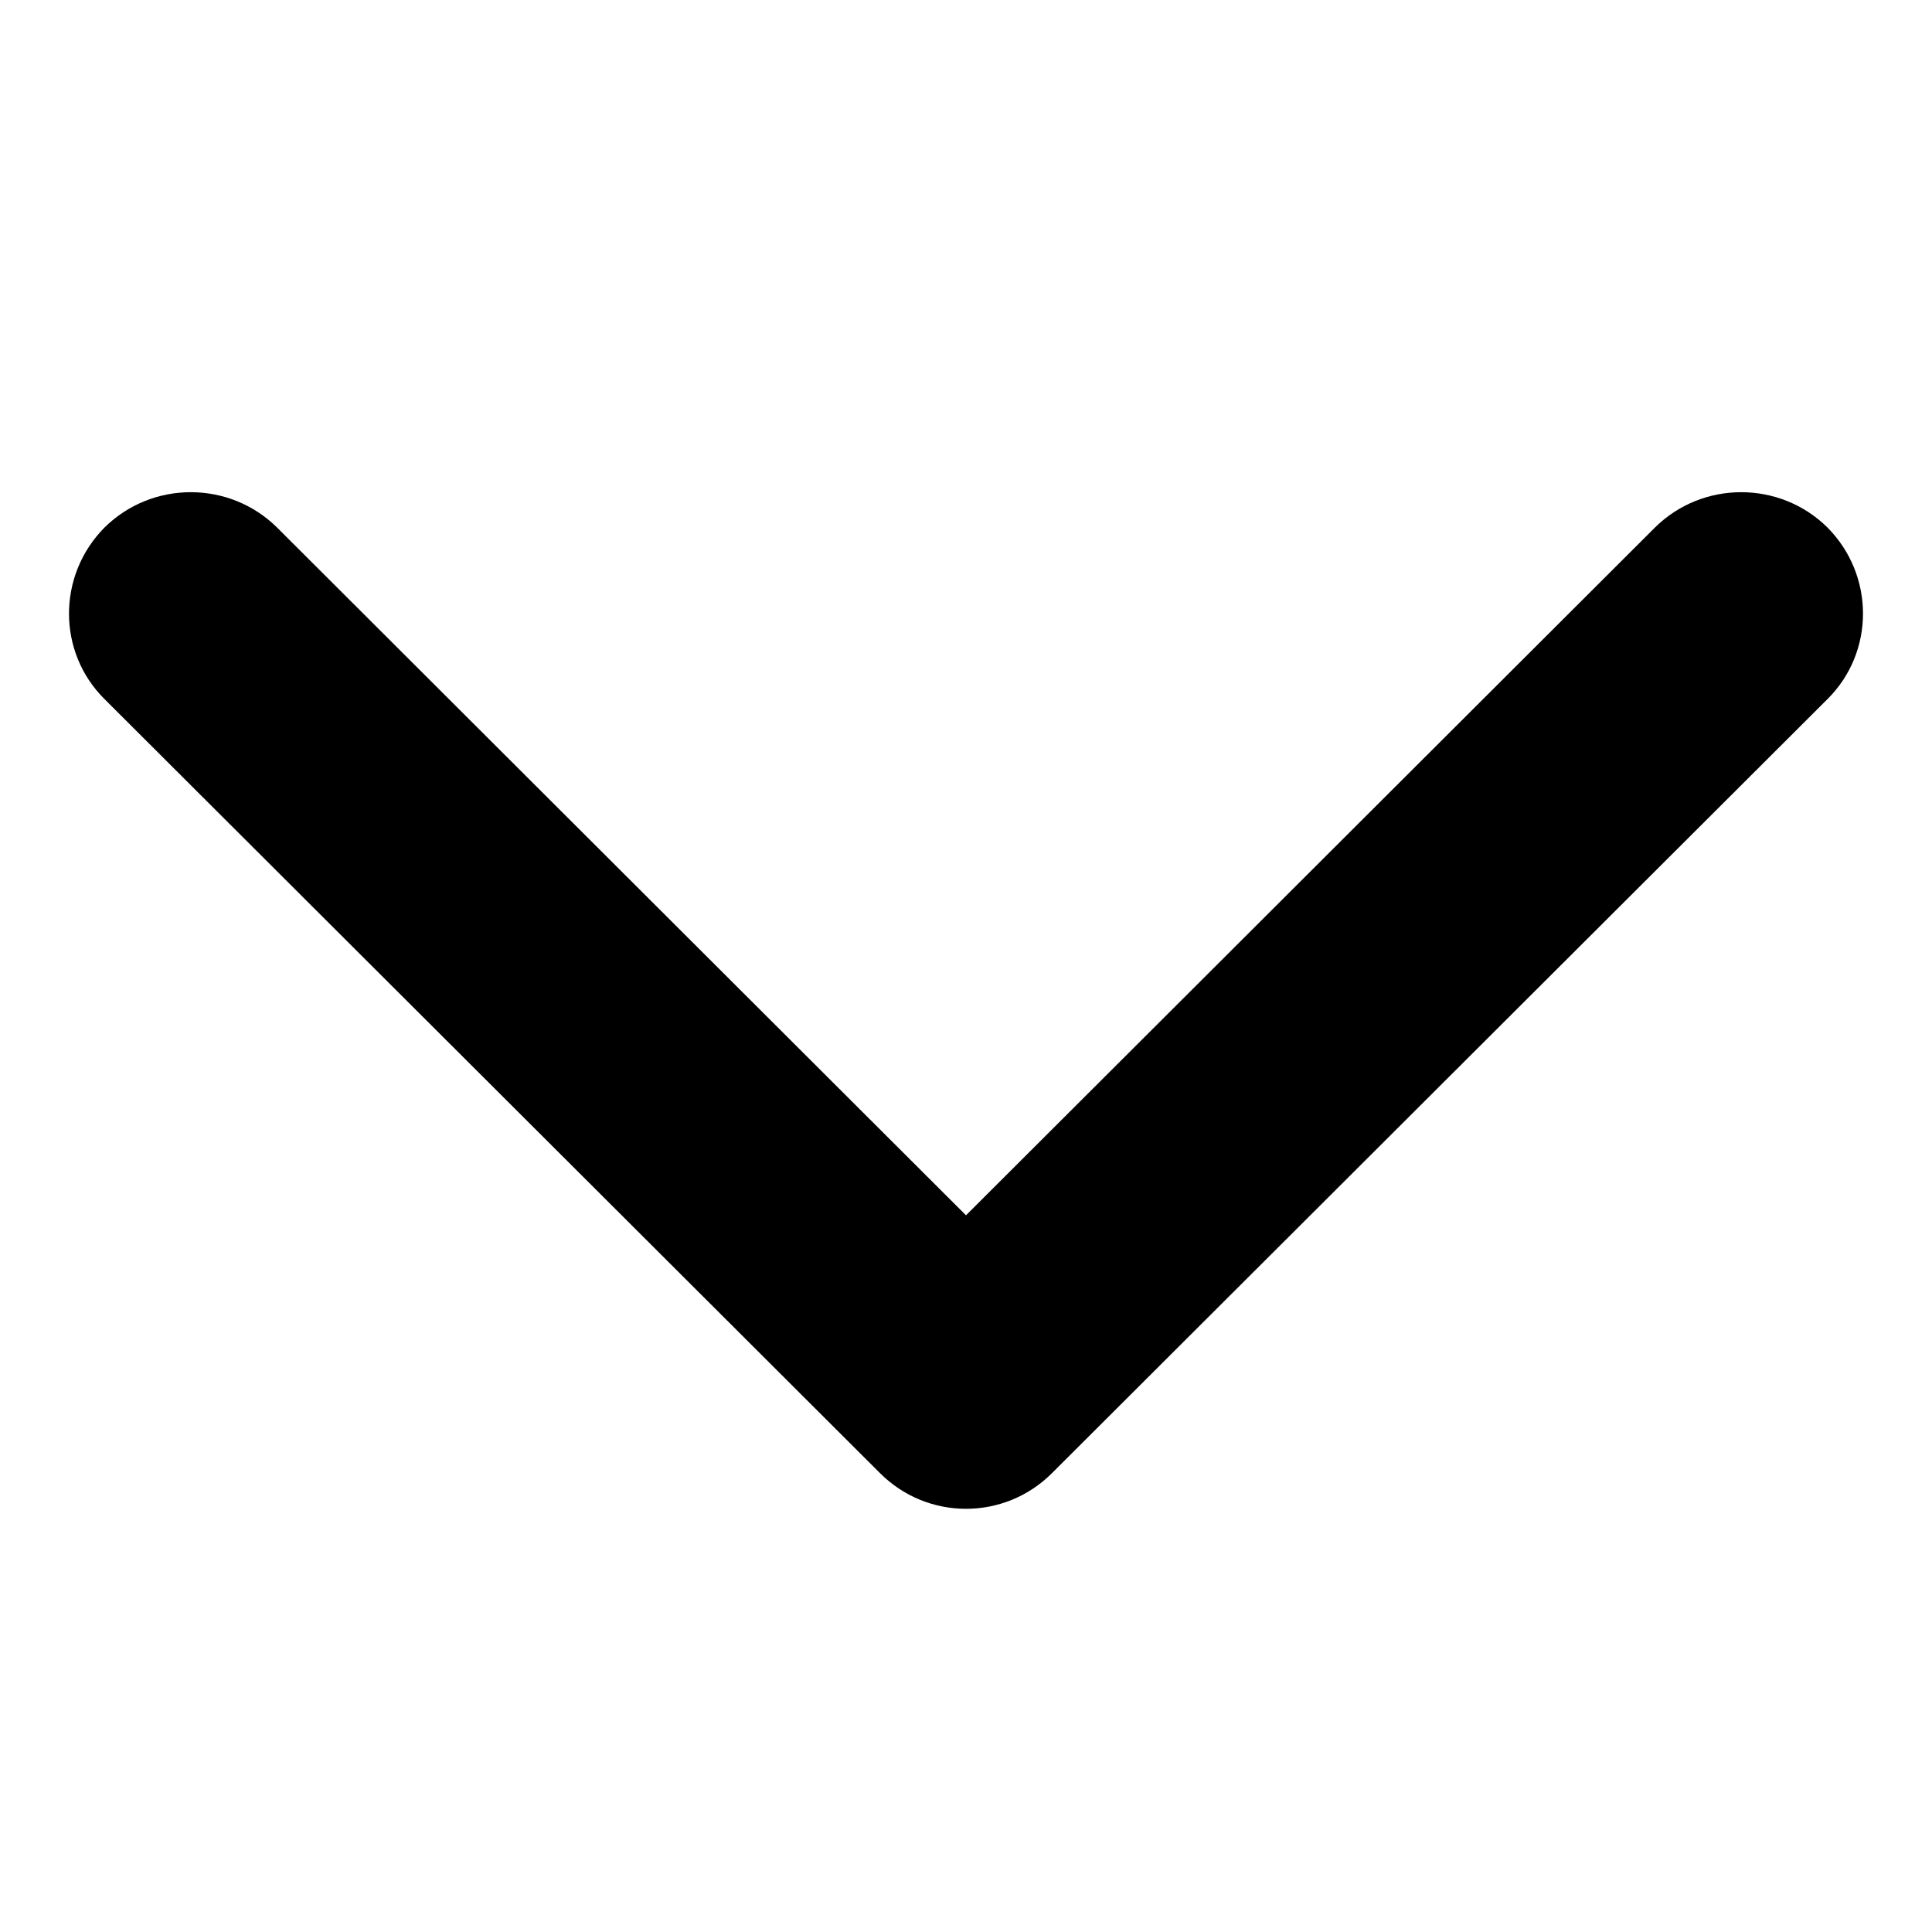 <svg width="28" height="28" viewBox="0 0 28 28" fill="none" xmlns="http://www.w3.org/2000/svg">
<path d="M12.751 21.347C13.441 22.04 14.559 22.04 15.249 21.347L26.484 10.133C27.172 9.452 27.172 8.337 26.484 7.644C25.794 6.963 24.676 6.963 23.986 7.644L14 17.613L4.014 7.644C3.324 6.963 2.206 6.963 1.516 7.644C0.828 8.337 0.828 9.452 1.516 10.133L12.751 21.347Z" fill="black"/>
</svg>
